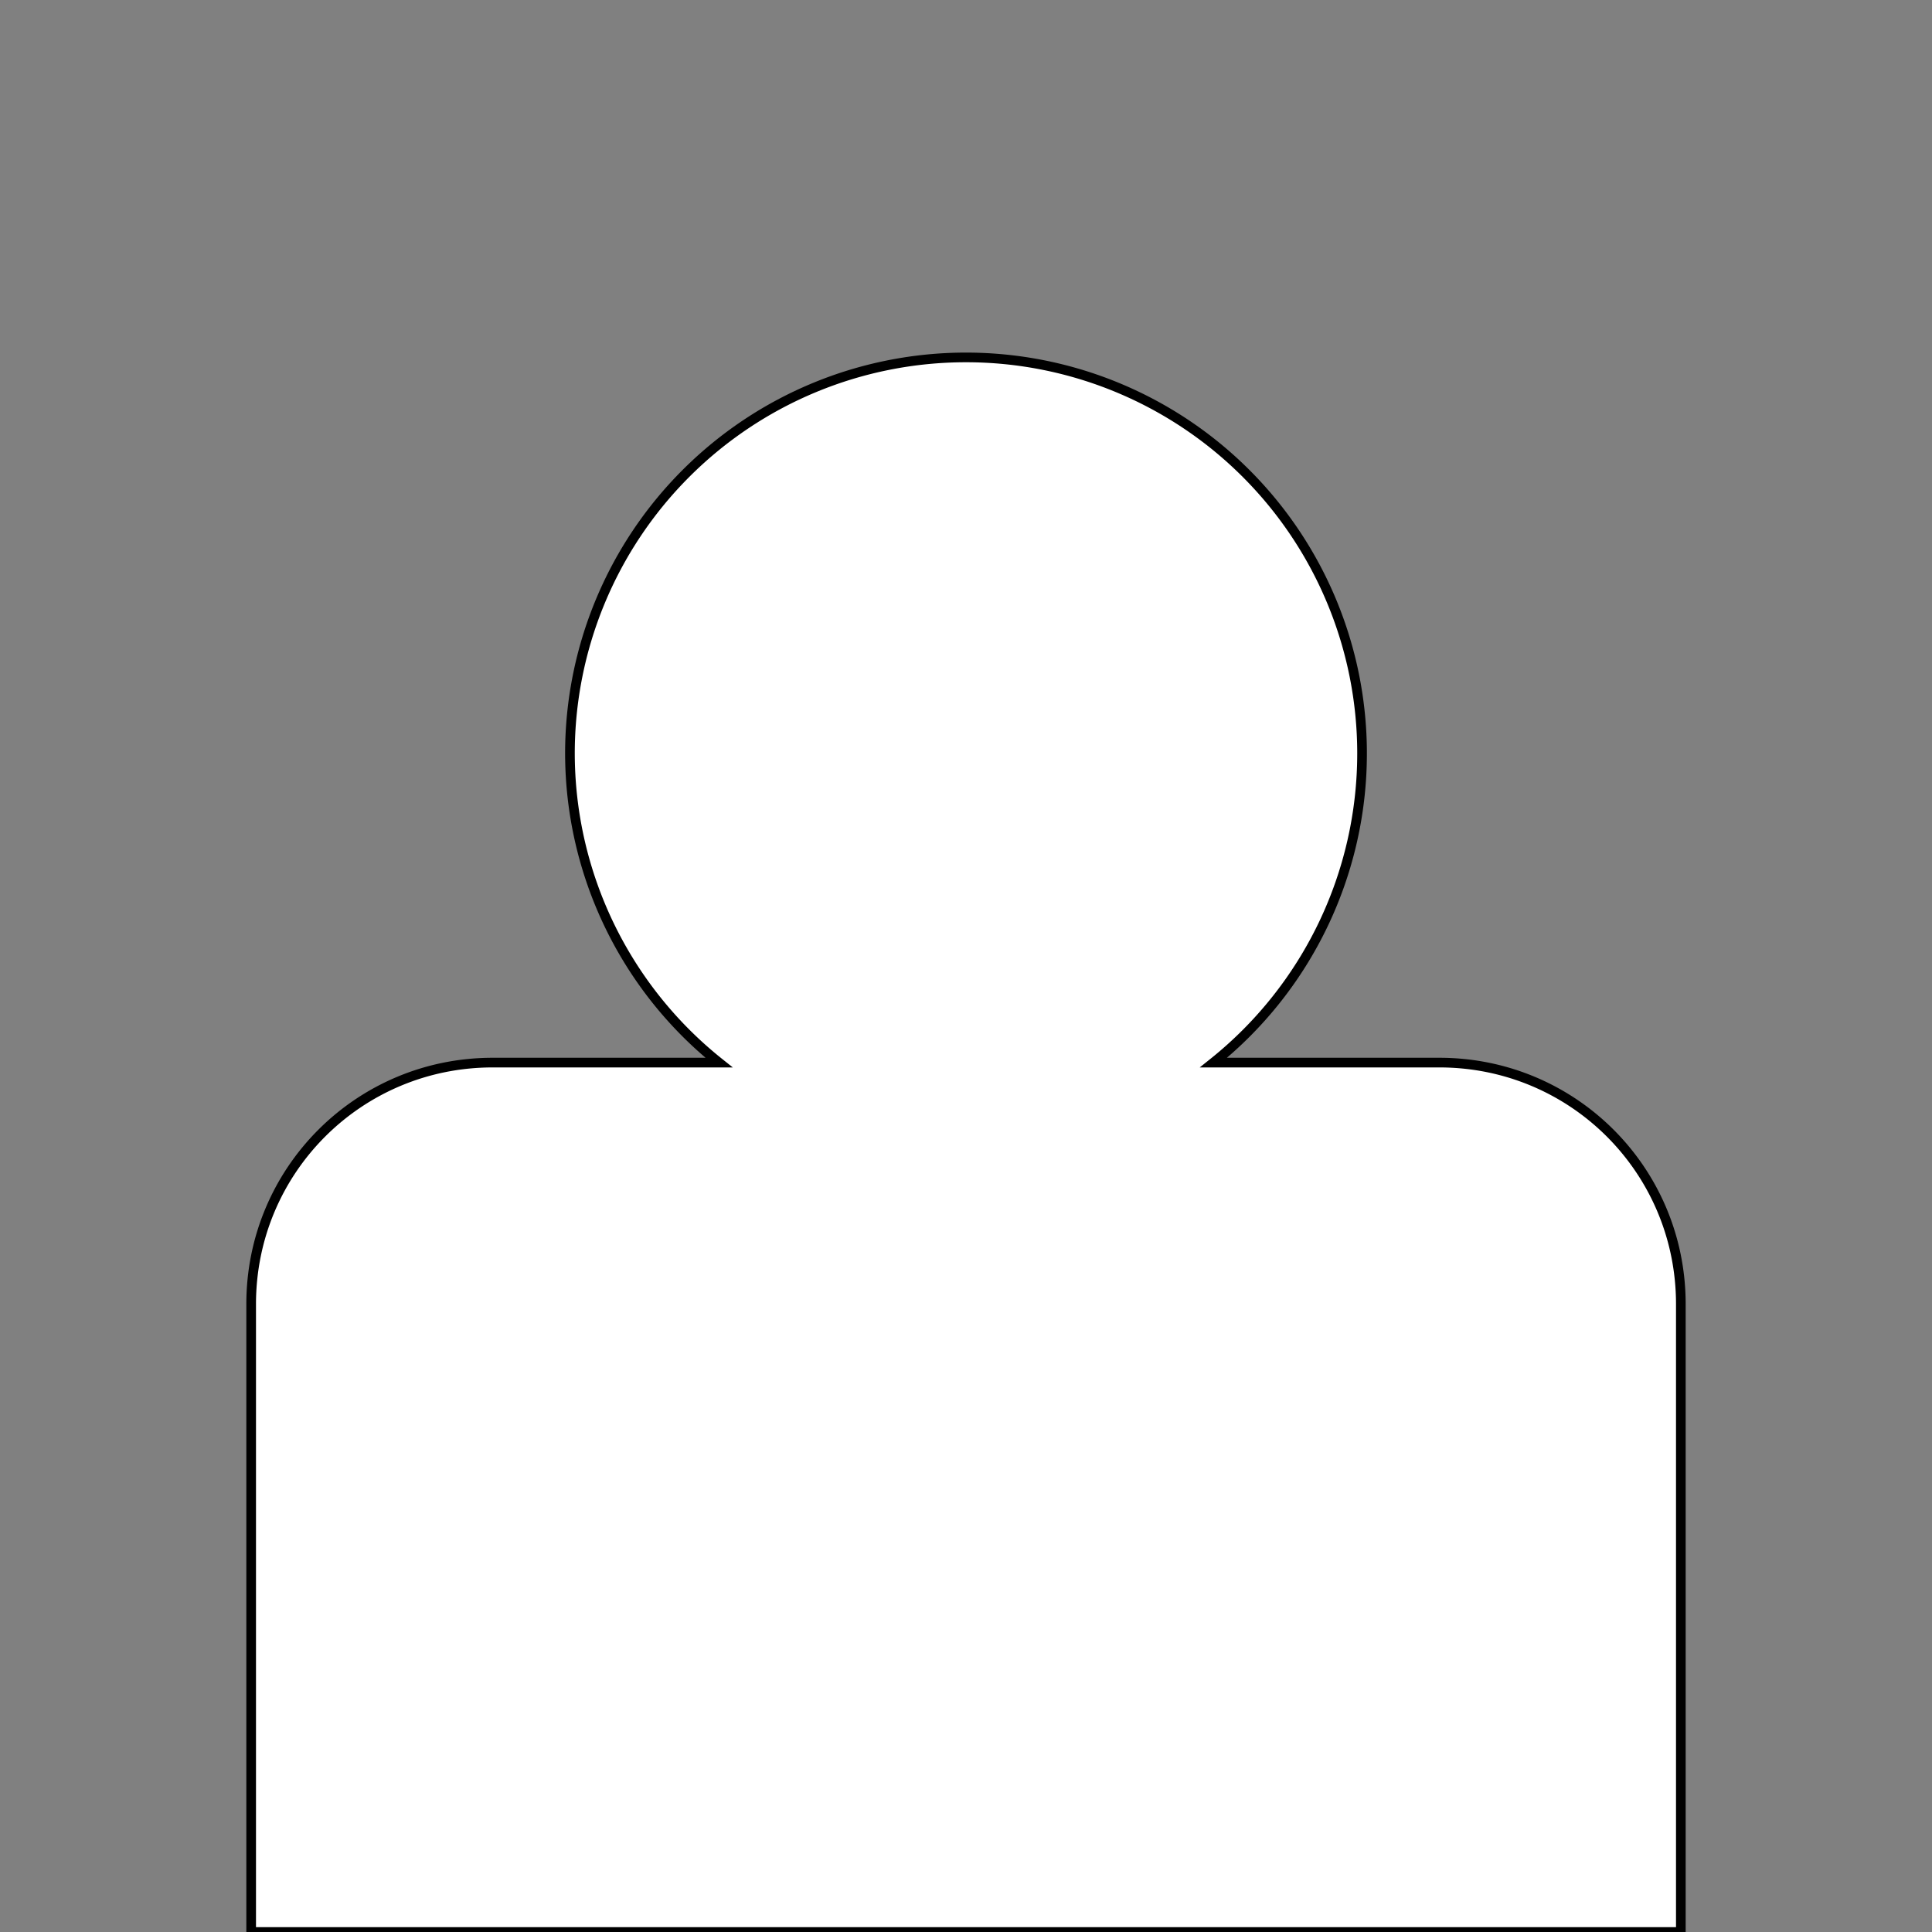 <?xml version="1.0" encoding="UTF-8" standalone="no"?>
<svg
   xmlns:dc="http://purl.org/dc/elements/1.1/"
   xmlns:cc="http://creativecommons.org/ns#"
   xmlns:rdf="http://www.w3.org/1999/02/22-rdf-syntax-ns#"
   xmlns:svg="http://www.w3.org/2000/svg"
   xmlns="http://www.w3.org/2000/svg"
   version="1.1"
   id="svg2"
   viewBox="0 0 200 200"
   height="200"
   width="200">
  <rect x="0" y="0" width="200" height="200" fill="#808080" stroke="none"/>
  <defs
     id="defs4" />
  <g
     transform="translate(0,-852.362)"
     id="layer1">
    <path
       id="rect4136"
       transform="translate(-7.6293945e-6,852.362)"
       d="M 100 37 A 41 41 0 0 0 59 78 A 41 41 0 0 0 74.432 110 L 51 110 C 37.15 110 26 121.15 26 135 L 26 200 L 174 200 L 174 135 C 174 121.15 162.85 110 149 110 L 125.619 110 A 41 41 0 0 0 141 78 A 41 41 0 0 0 100 37 z "
       style="stroke:0;fill:#ffffff;fill-opacity:1" />
  </g>
</svg>
